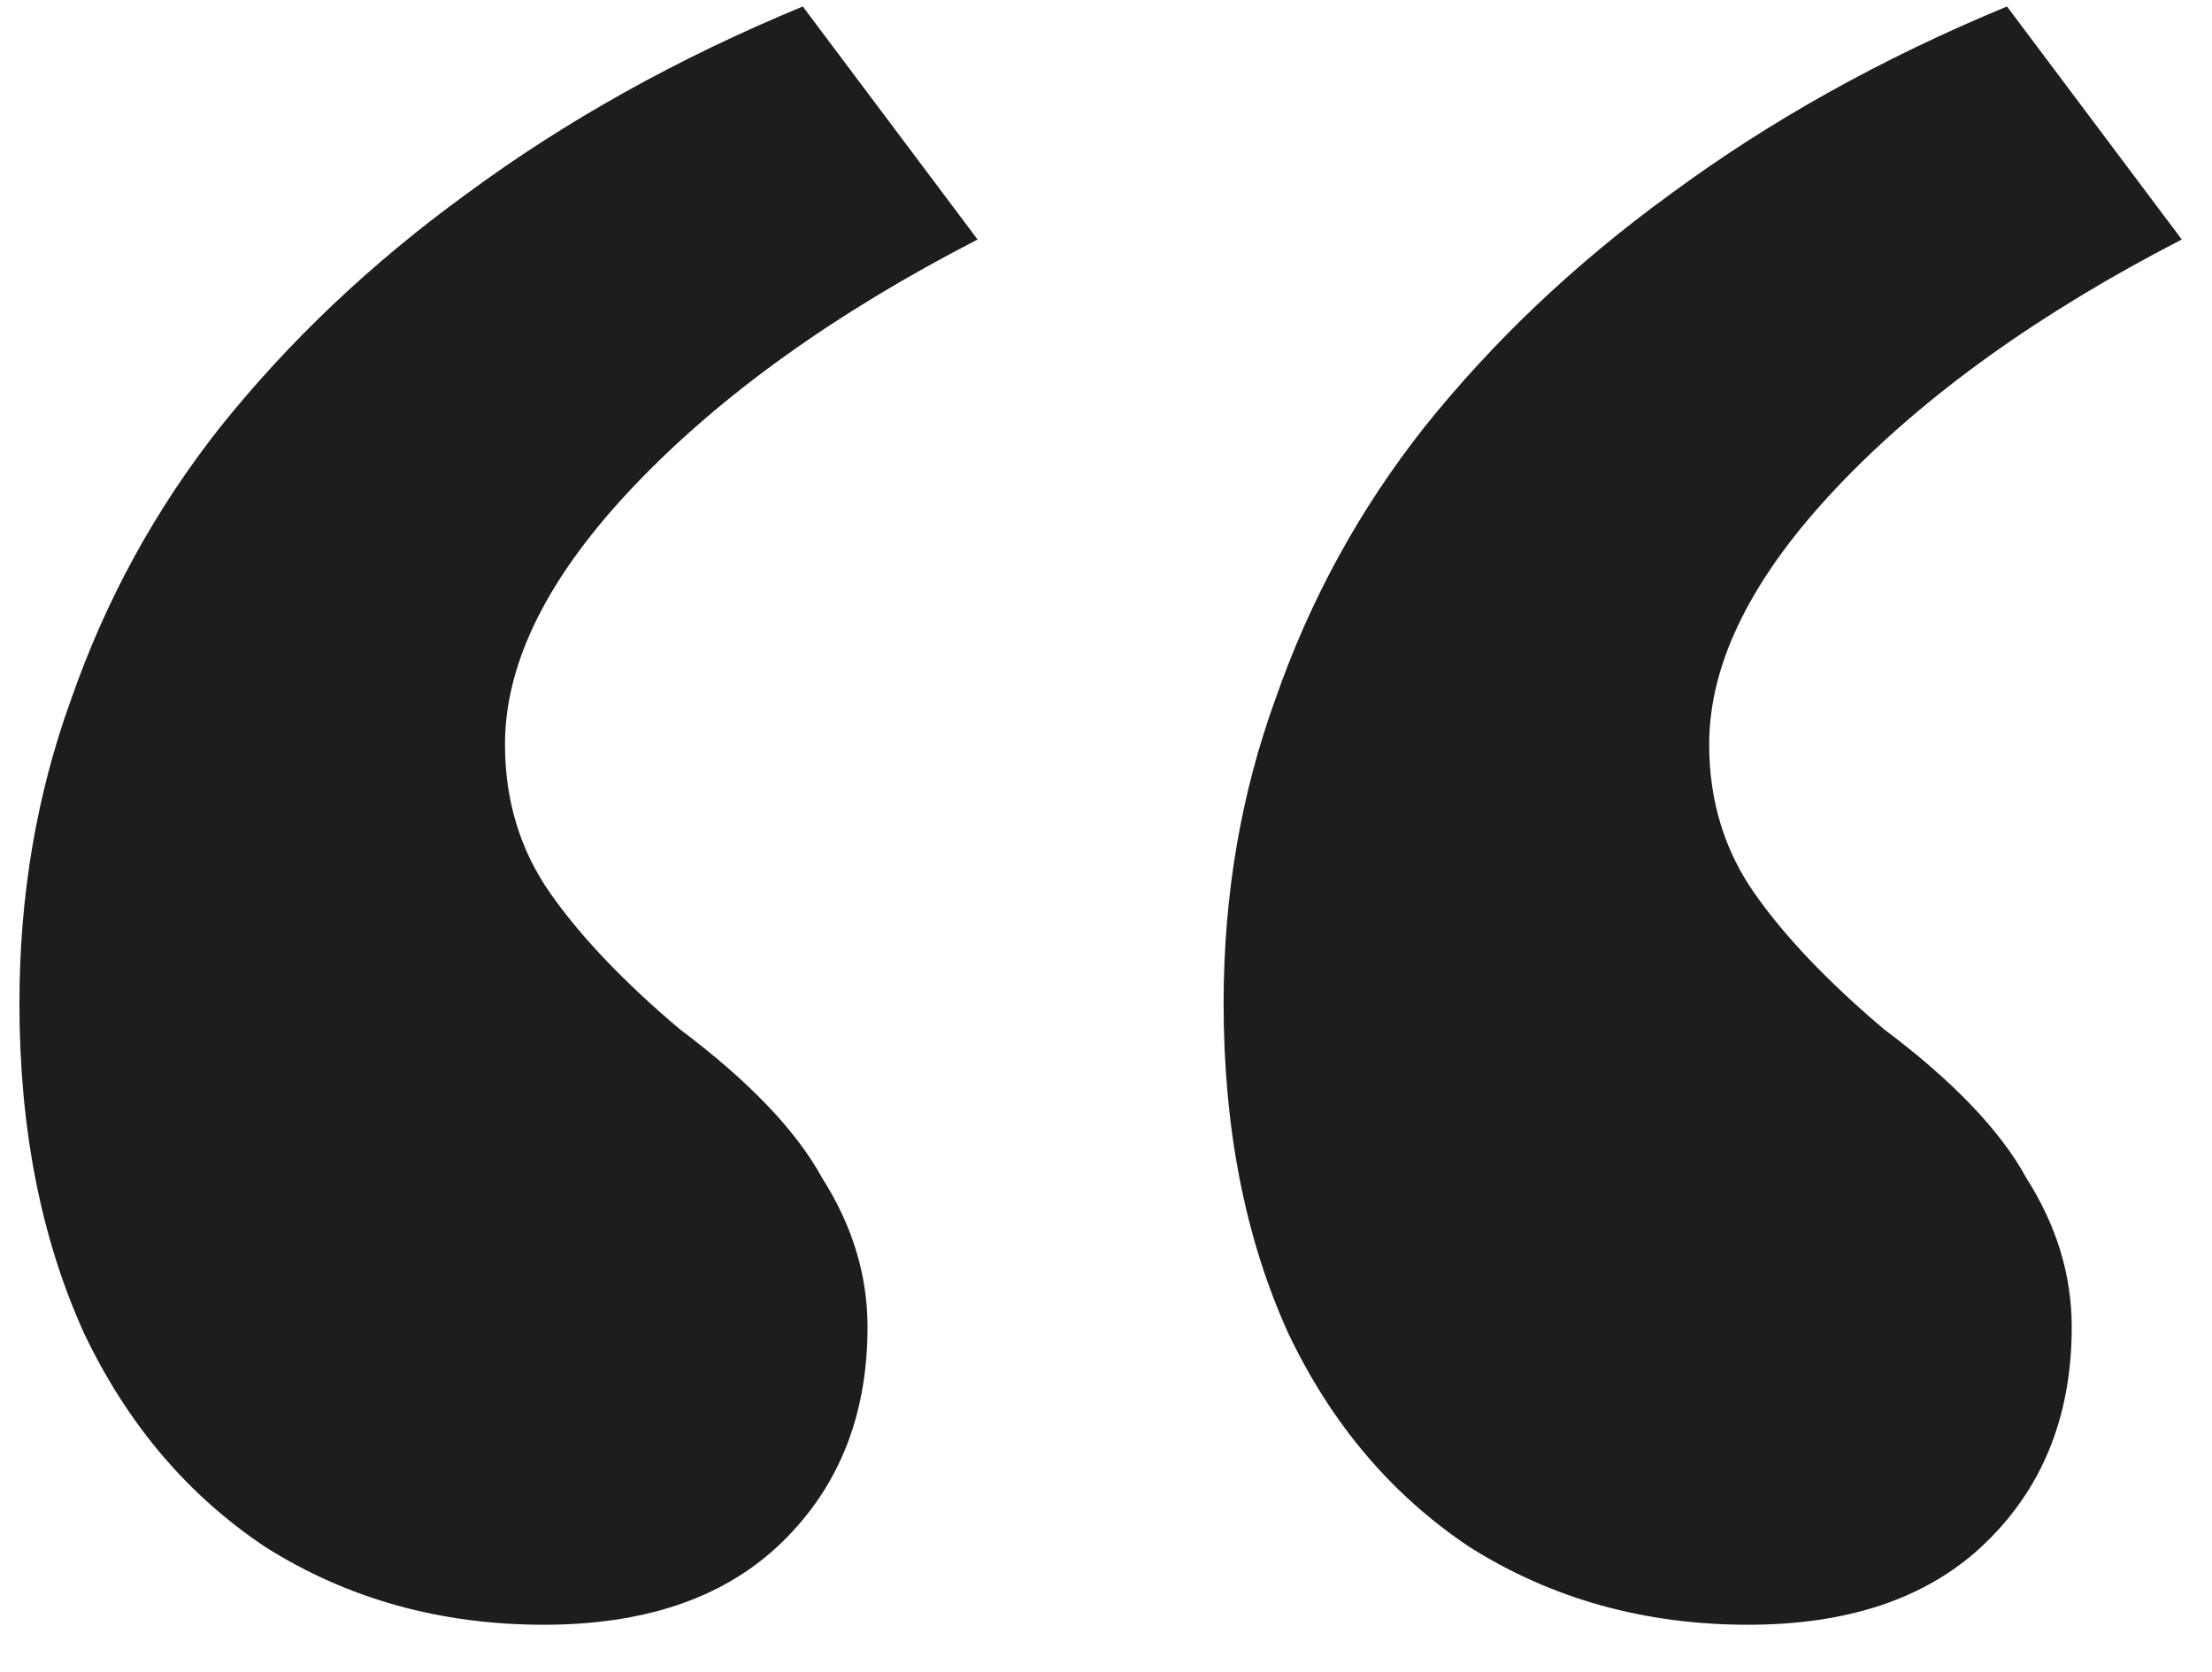 <svg width="41" height="31" viewBox="0 0 41 31" fill="none" xmlns="http://www.w3.org/2000/svg">
<path d="M10.08 30.12C8.16 30.12 6.44 29.64 4.92 28.68C3.48 27.72 2.36 26.4 1.56 24.72C0.76 22.96 0.36 20.92 0.36 18.6C0.36 16.6 0.68 14.72 1.32 12.96C1.96 11.12 2.88 9.44 4.08 7.92C5.36 6.32 6.88 4.88 8.64 3.6C10.48 2.24 12.56 1.08 14.88 0.12L18.12 4.44C15.48 5.8 13.36 7.32 11.76 9C10.16 10.68 9.36 12.28 9.36 13.8C9.36 14.84 9.64 15.76 10.2 16.56C10.76 17.36 11.56 18.2 12.6 19.08C13.88 20.04 14.76 20.96 15.24 21.84C15.8 22.72 16.08 23.64 16.08 24.6C16.08 26.28 15.52 27.64 14.4 28.68C13.36 29.64 11.92 30.12 10.08 30.12ZM32.4 30.12C30.48 30.12 28.76 29.64 27.24 28.68C25.8 27.72 24.68 26.4 23.88 24.72C23.08 22.96 22.68 20.92 22.68 18.6C22.68 16.6 23 14.72 23.64 12.96C24.28 11.12 25.2 9.44 26.4 7.92C27.68 6.32 29.2 4.88 30.96 3.6C32.8 2.24 34.88 1.08 37.2 0.12L40.44 4.44C37.8 5.8 35.68 7.32 34.08 9C32.48 10.68 31.68 12.28 31.68 13.8C31.68 14.84 31.96 15.76 32.52 16.56C33.08 17.36 33.88 18.2 34.92 19.08C36.2 20.04 37.08 20.96 37.56 21.84C38.12 22.72 38.4 23.64 38.4 24.6C38.4 26.28 37.84 27.64 36.72 28.68C35.68 29.64 34.24 30.12 32.4 30.12Z" fill="#1D1D1D"/>
</svg>
